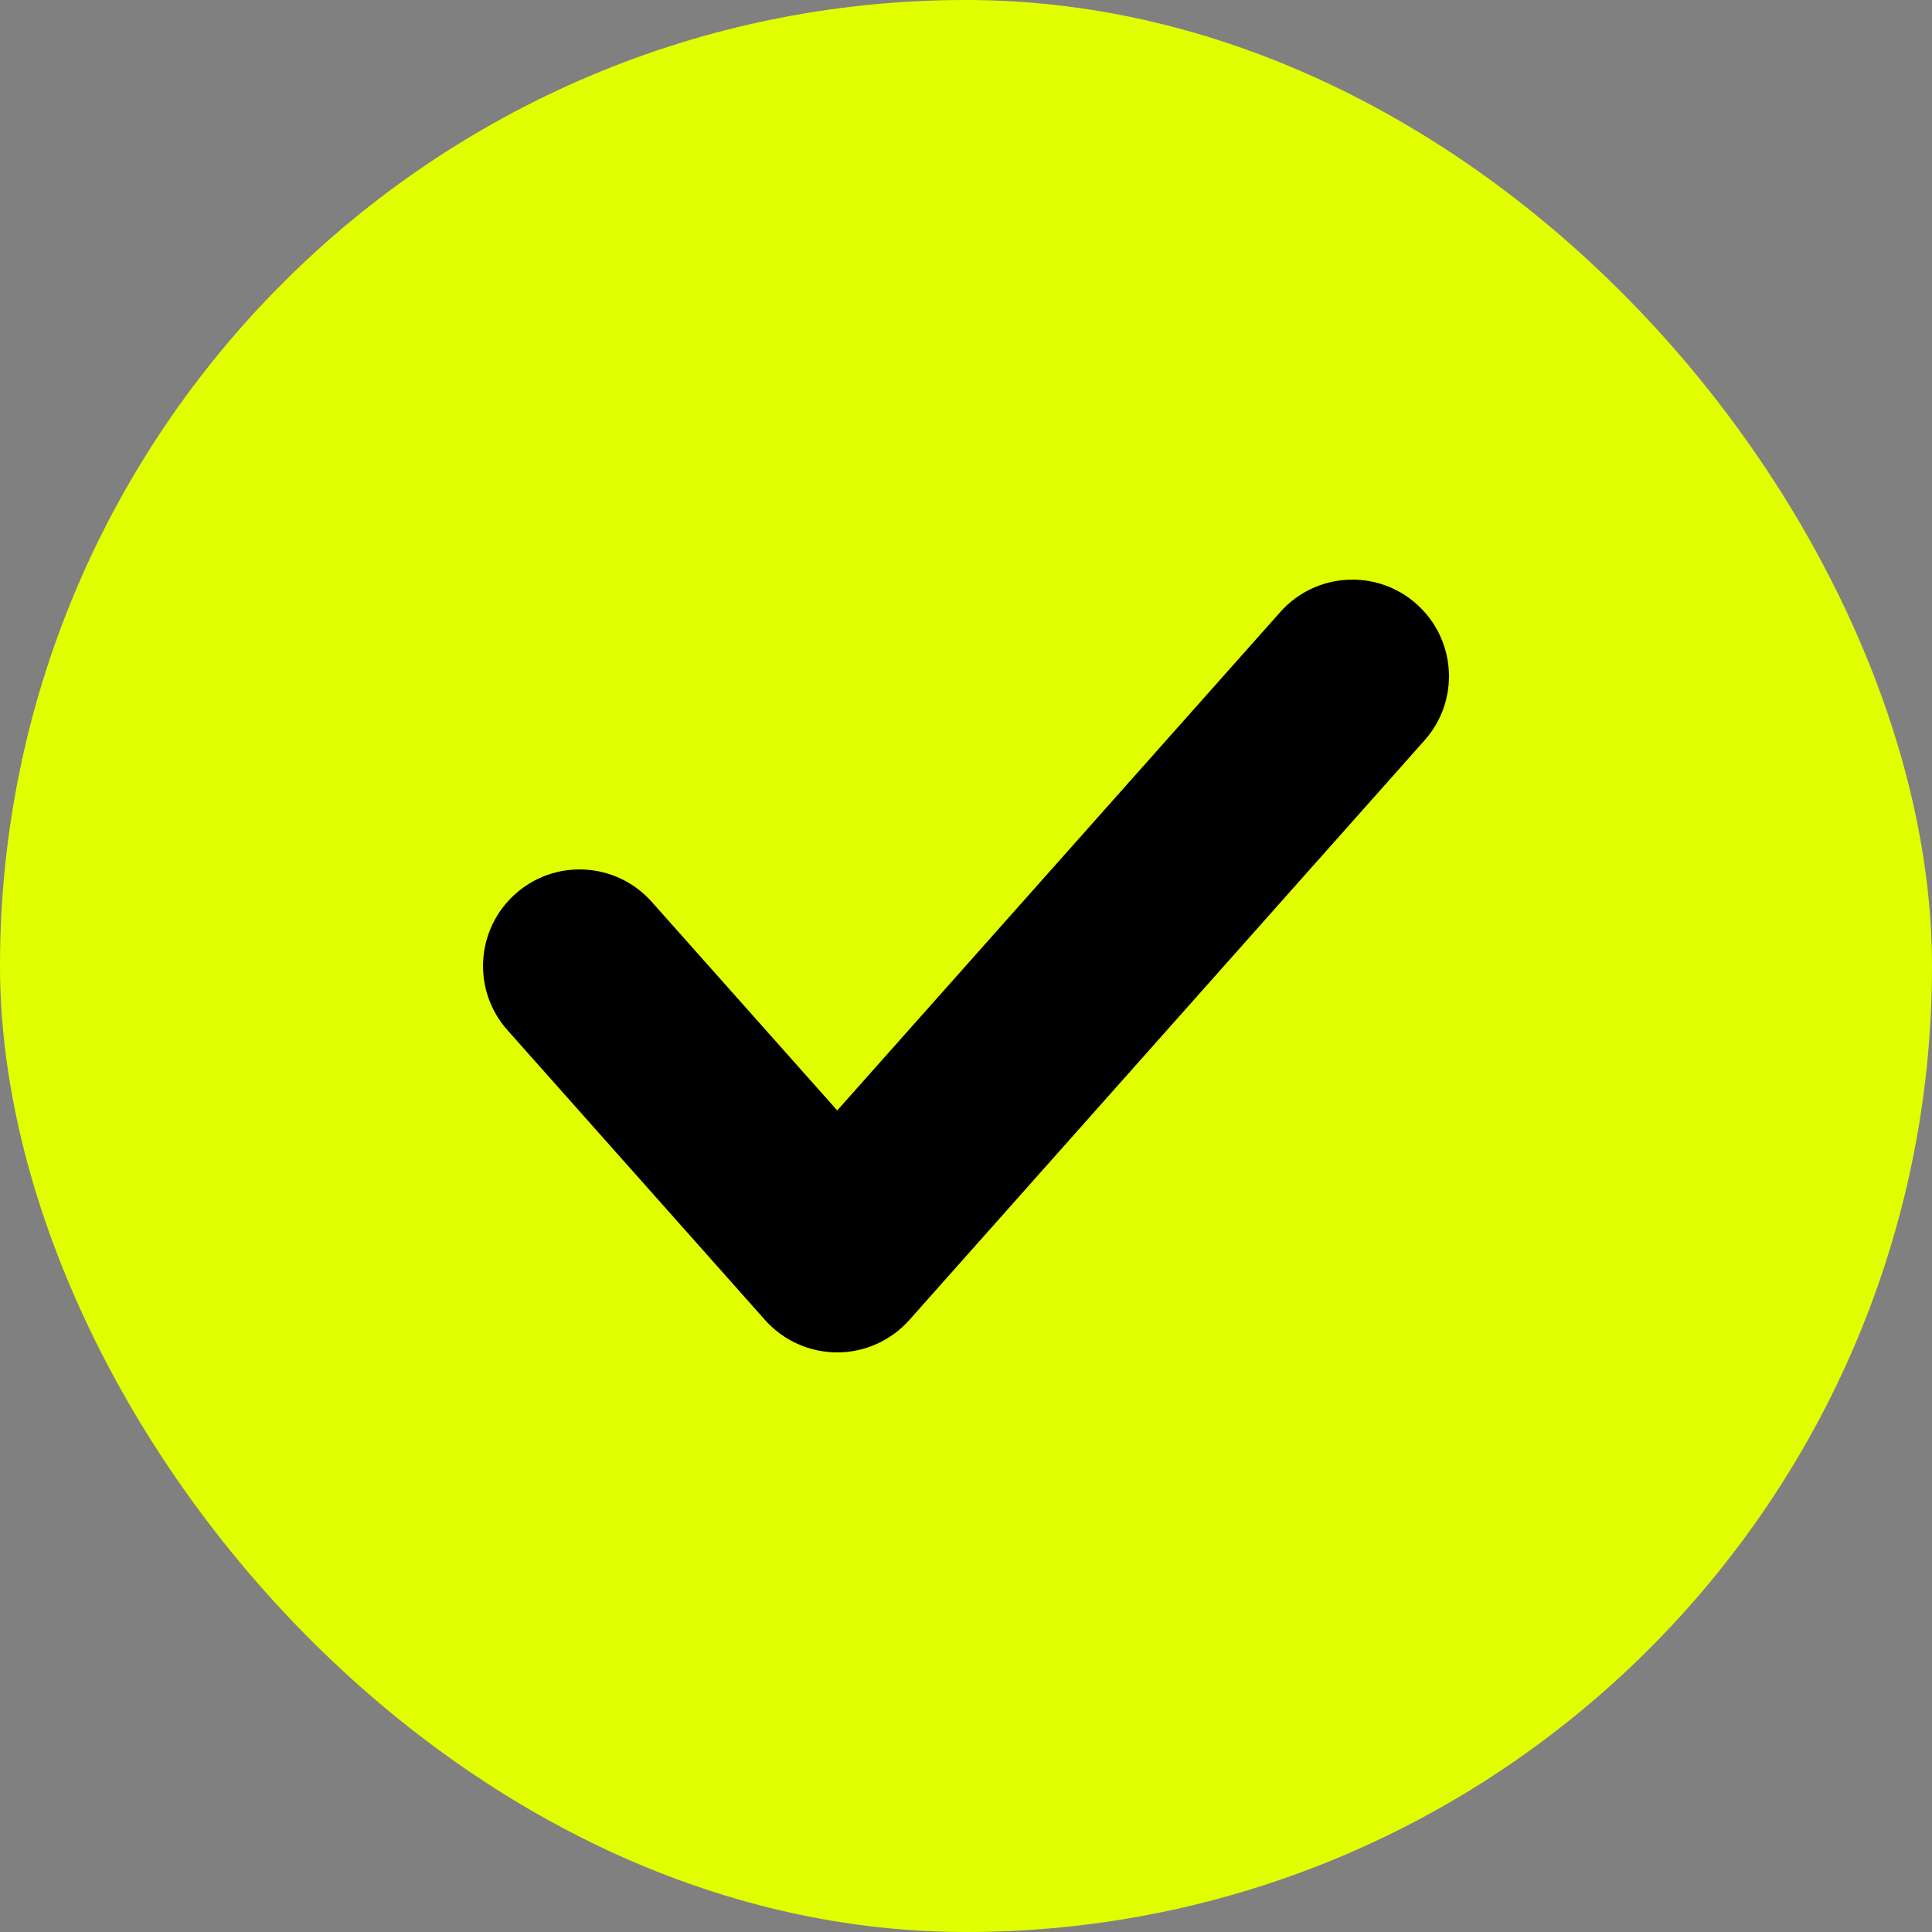 <svg width="20" height="20" viewBox="0 0 20 20" fill="none" xmlns="http://www.w3.org/2000/svg">
<rect x="0" y="0" width="20" height="20" fill="#808080" stroke="none"/>
<g clip-path="url(#clip0_2218_3086)">
<rect width="20" height="20" rx="10" fill="#E2FF00"/>
<path d="M14.664 6.253C15.077 6.62 15.114 7.252 14.747 7.664L9.414 13.664C9.224 13.878 8.952 14 8.667 14C8.381 14 8.109 13.878 7.919 13.664L5.253 10.664C4.886 10.252 4.923 9.62 5.336 9.253C5.748 8.886 6.38 8.923 6.747 9.336L8.667 11.495L13.253 6.336C13.62 5.923 14.252 5.886 14.664 6.253Z" fill="black"/>
</g>
<defs>
<clipPath id="clip0_2218_3086">
<rect width="20" height="20" rx="10" fill="white"/>
</clipPath>
</defs>
</svg>
